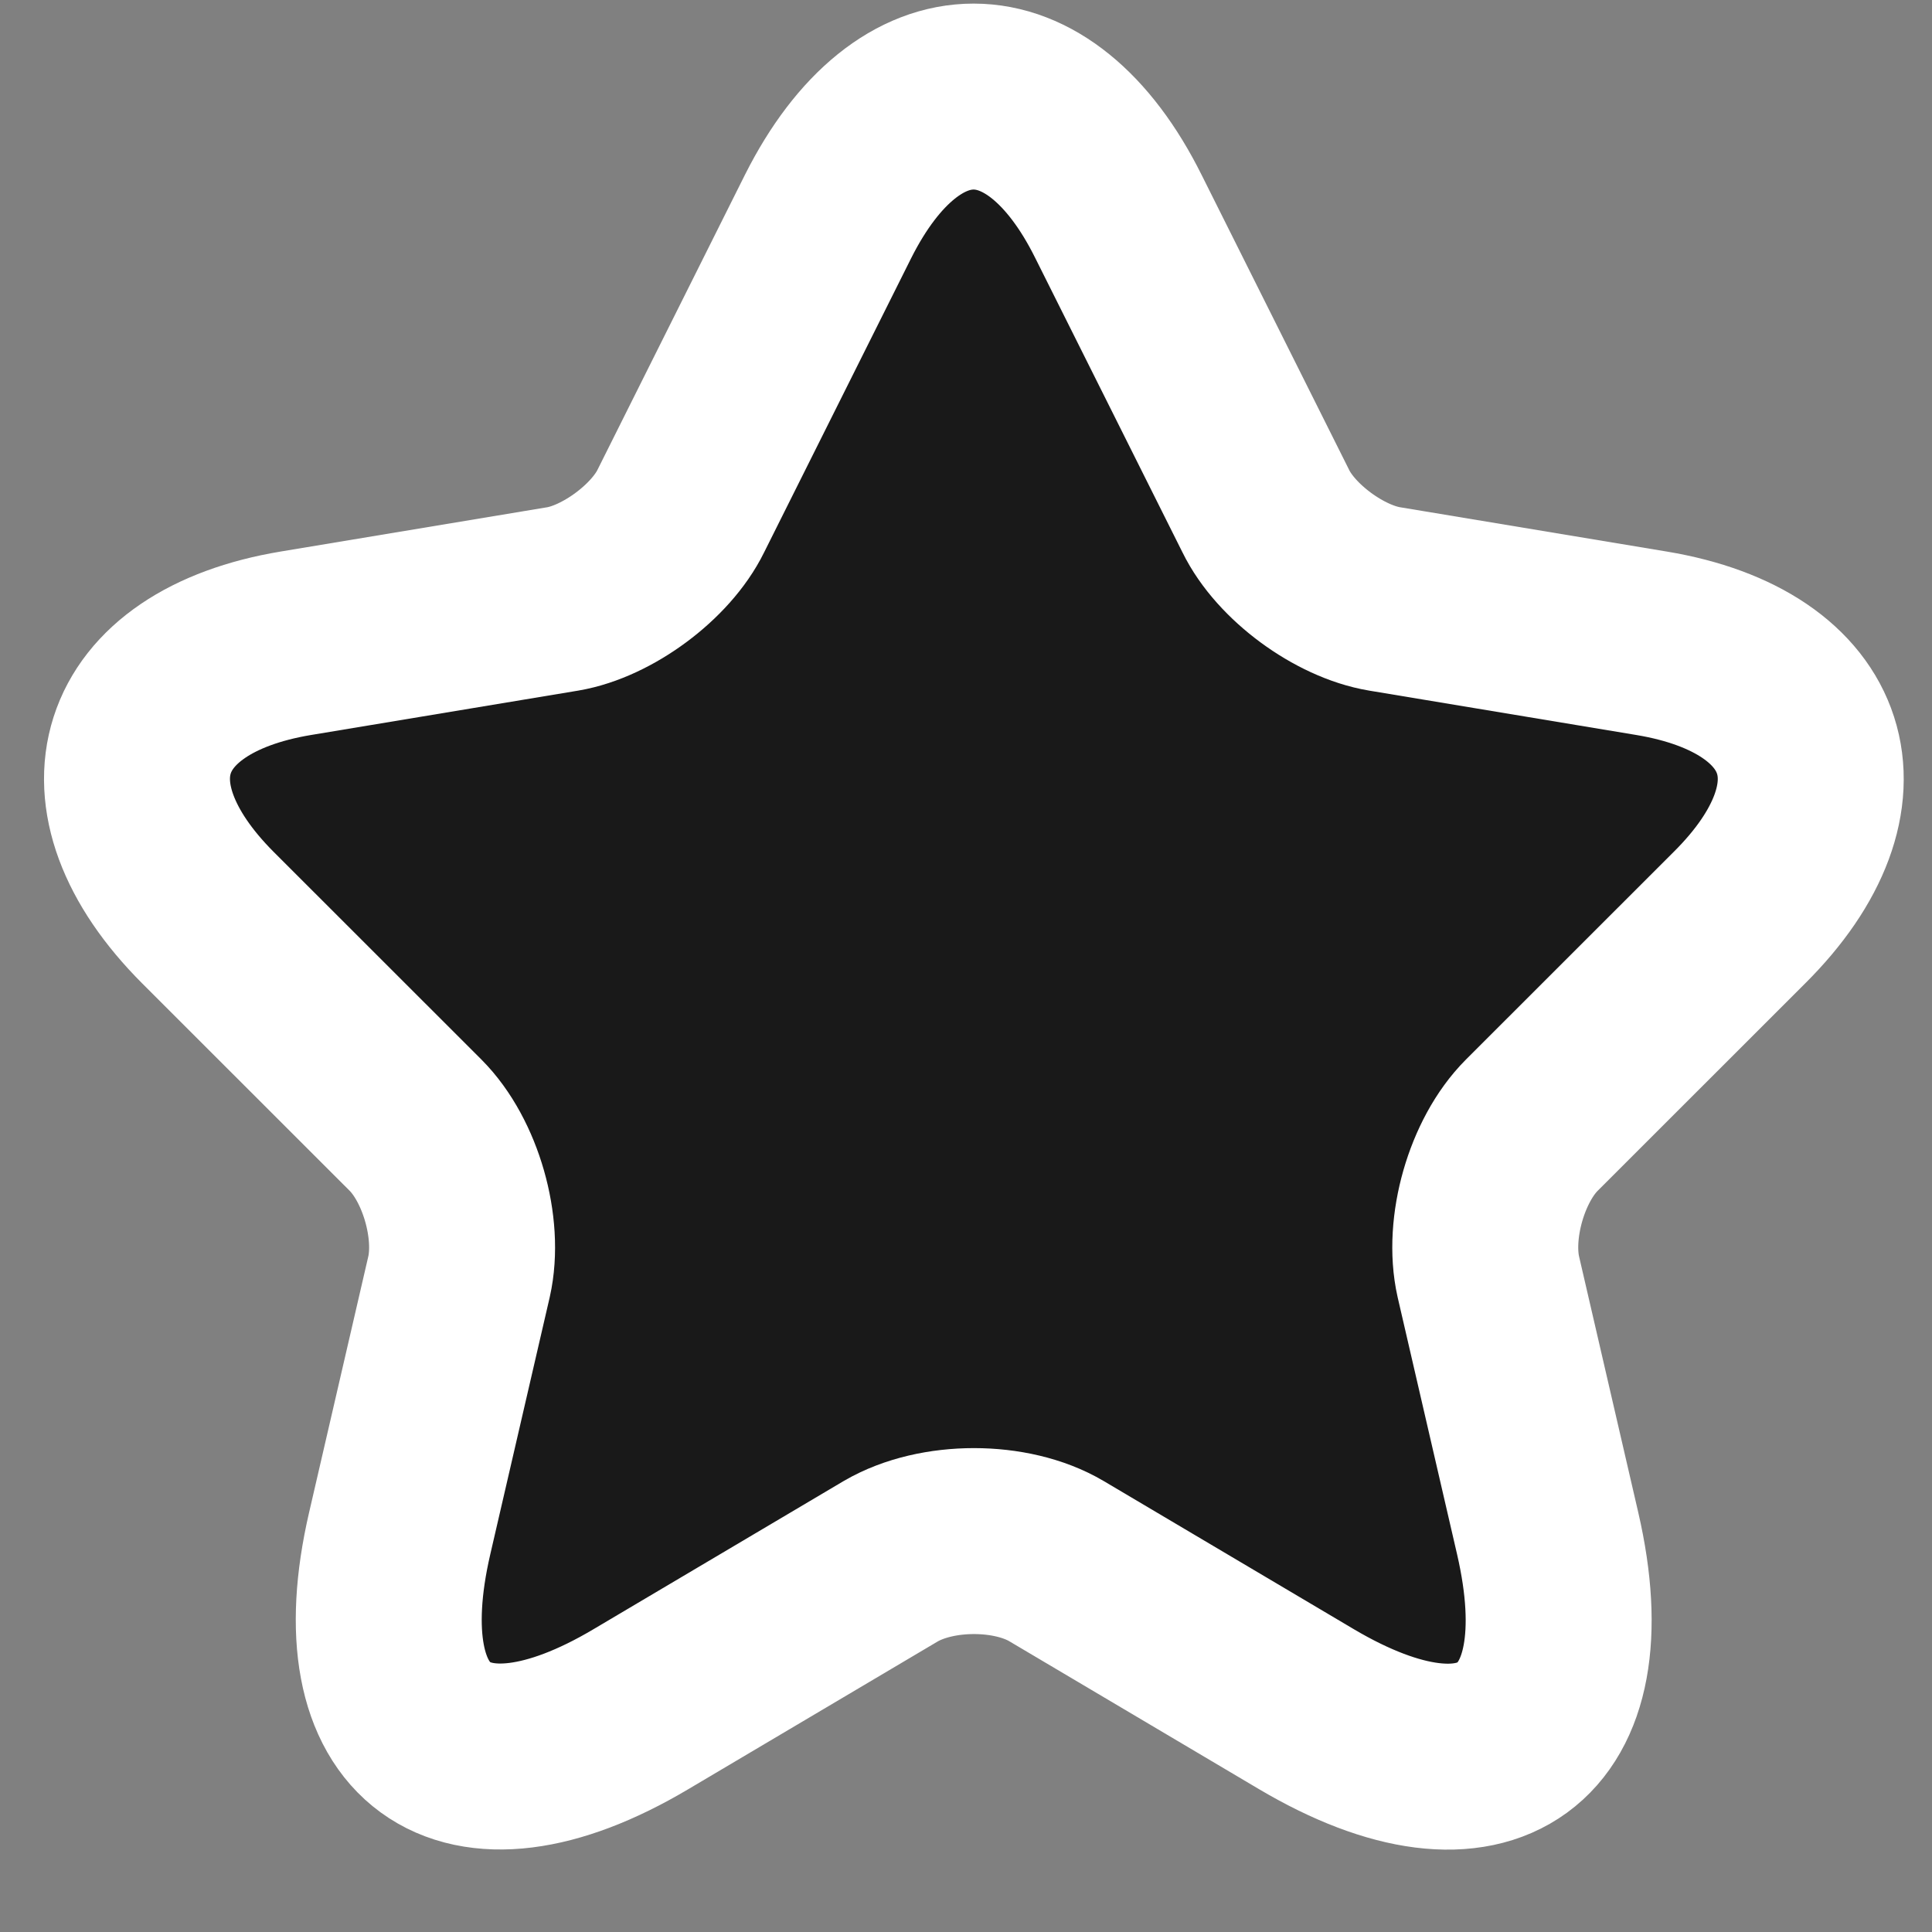 <svg width="20" height="20" viewBox="0 0 20 20" fill="none" xmlns="http://www.w3.org/2000/svg">
<rect x="0" y="0" width="20" height="20" fill="#808080" stroke="none"/>
<path d="M11.578 2.241L13.103 5.29C13.31 5.715 13.865 6.122 14.333 6.2L17.096 6.659C18.863 6.953 19.279 8.235 18.006 9.5L15.857 11.648C15.493 12.012 15.294 12.714 15.407 13.216L16.022 15.876C16.507 17.98 15.389 18.795 13.527 17.695L10.937 16.161C10.469 15.884 9.698 15.884 9.222 16.161L6.632 17.695C4.778 18.795 3.652 17.972 4.137 15.876L4.752 13.216C4.865 12.714 4.665 12.012 4.302 11.648L2.153 9.5C0.889 8.235 1.296 6.953 3.063 6.659L5.826 6.2C6.285 6.122 6.84 5.715 7.048 5.29L8.572 2.241C9.404 0.586 10.755 0.586 11.578 2.241Z" fill="#191919" stroke="white" stroke-width="1.925" stroke-linecap="round" stroke-linejoin="round"/>
</svg>
